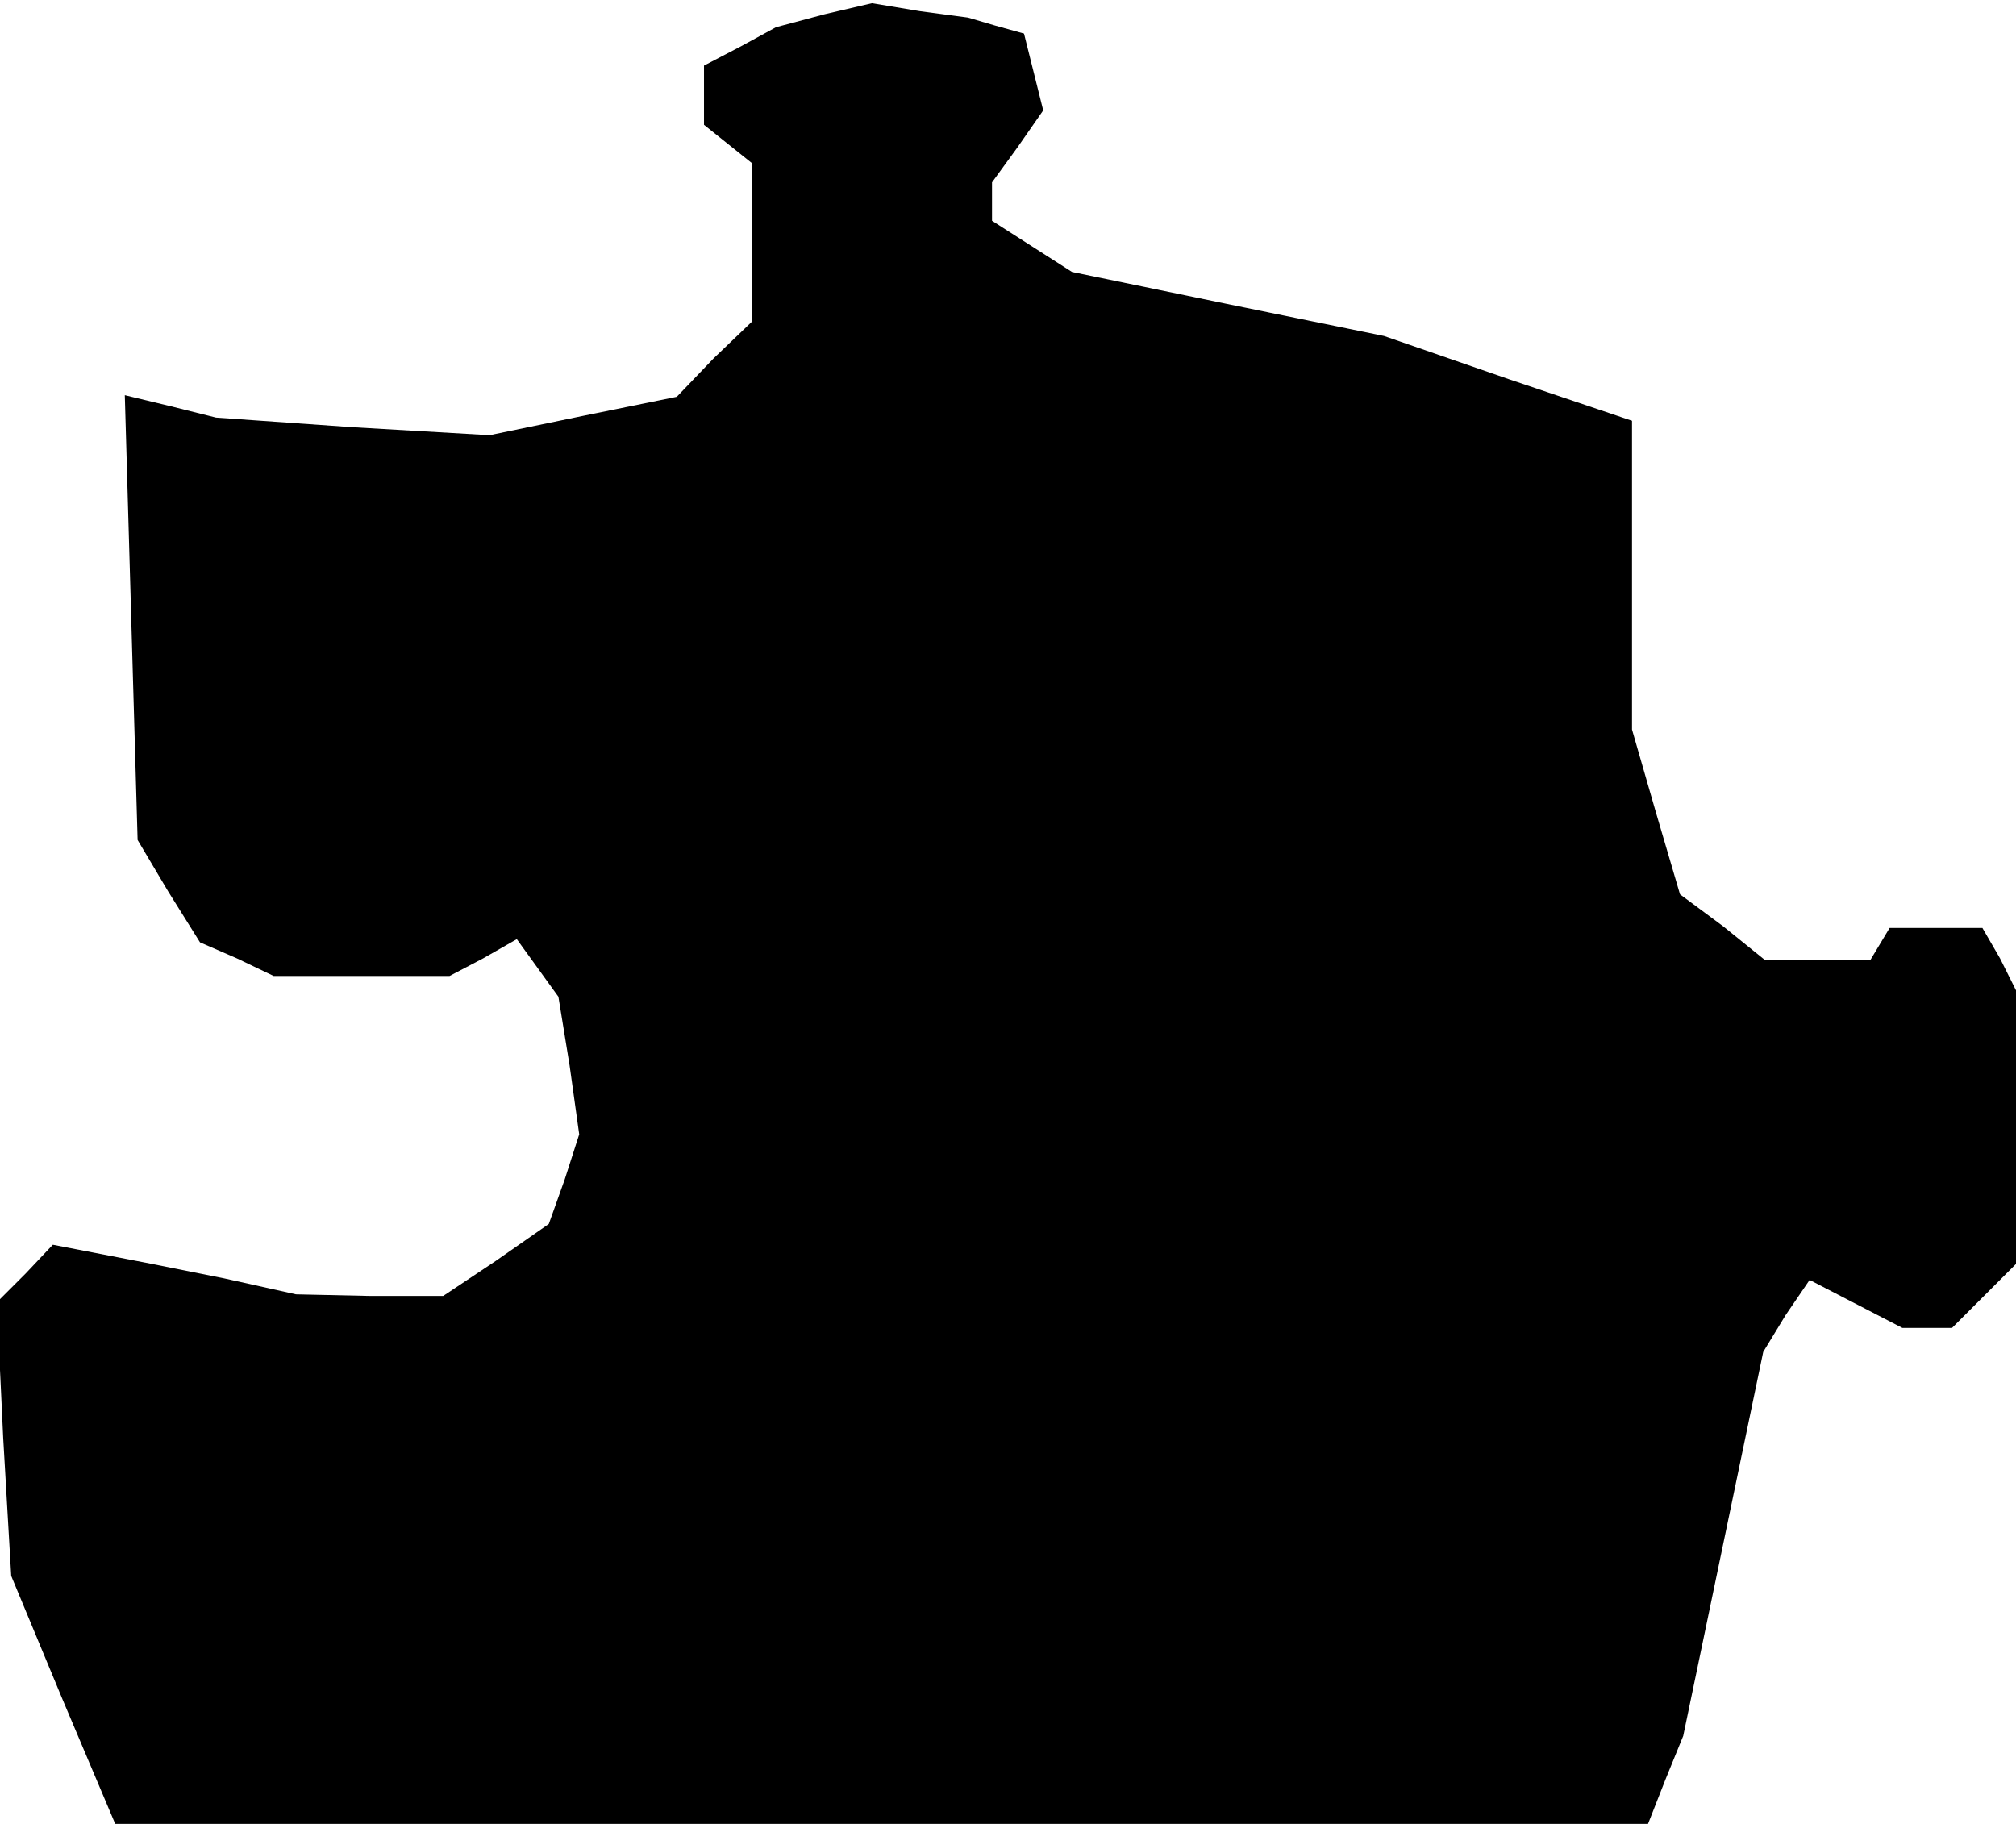<?xml version="1.0" standalone="no"?>
<!DOCTYPE svg PUBLIC "-//W3C//DTD SVG 20010904//EN"
 "http://www.w3.org/TR/2001/REC-SVG-20010904/DTD/svg10.dtd">
<svg version="1.0" xmlns="http://www.w3.org/2000/svg"
 width="126pt" height="114pt" viewBox="0 0 126 114"
 preserveAspectRatio="xMidYMid meet">
<g transform="translate(0,114) scale(0.1,-0.1)"
fill="#000000" stroke="none">
<path d="M515 1131 l-30 -8 -22 -12 -23 -12 0 -18 0 -19 15 -12 15 -12 0 -50
0 -49 -24 -23 -23 -24 -59 -12 -58 -12 -86 5 -85 6 -28 7 -29 7 4 -139 4 -139
19 -32 20 -32 23 -10 23 -11 55 0 55 0 21 11 21 12 13 -18 13 -18 7 -43 6 -43
-9 -28 -10 -28 -33 -23 -33 -22 -46 0 -46 1 -45 10 -45 9 -31 6 -31 6 -17 -18
-18 -18 4 -85 5 -86 32 -77 33 -78 479 0 479 0 11 28 11 27 25 120 25 120 14
23 15 22 29 -15 29 -15 16 0 15 0 20 20 20 20 0 86 0 85 -10 20 -11 19 -29 0
-29 0 -6 -10 -6 -10 -33 0 -33 0 -26 21 -27 20 -15 51 -15 52 0 96 0 97 -77
26 -78 27 -98 20 -97 20 -25 16 -25 16 0 12 0 12 16 22 16 23 -6 24 -6 24 -18
5 -17 5 -30 4 -30 5 -30 -7z"/>
</g>
</svg>
